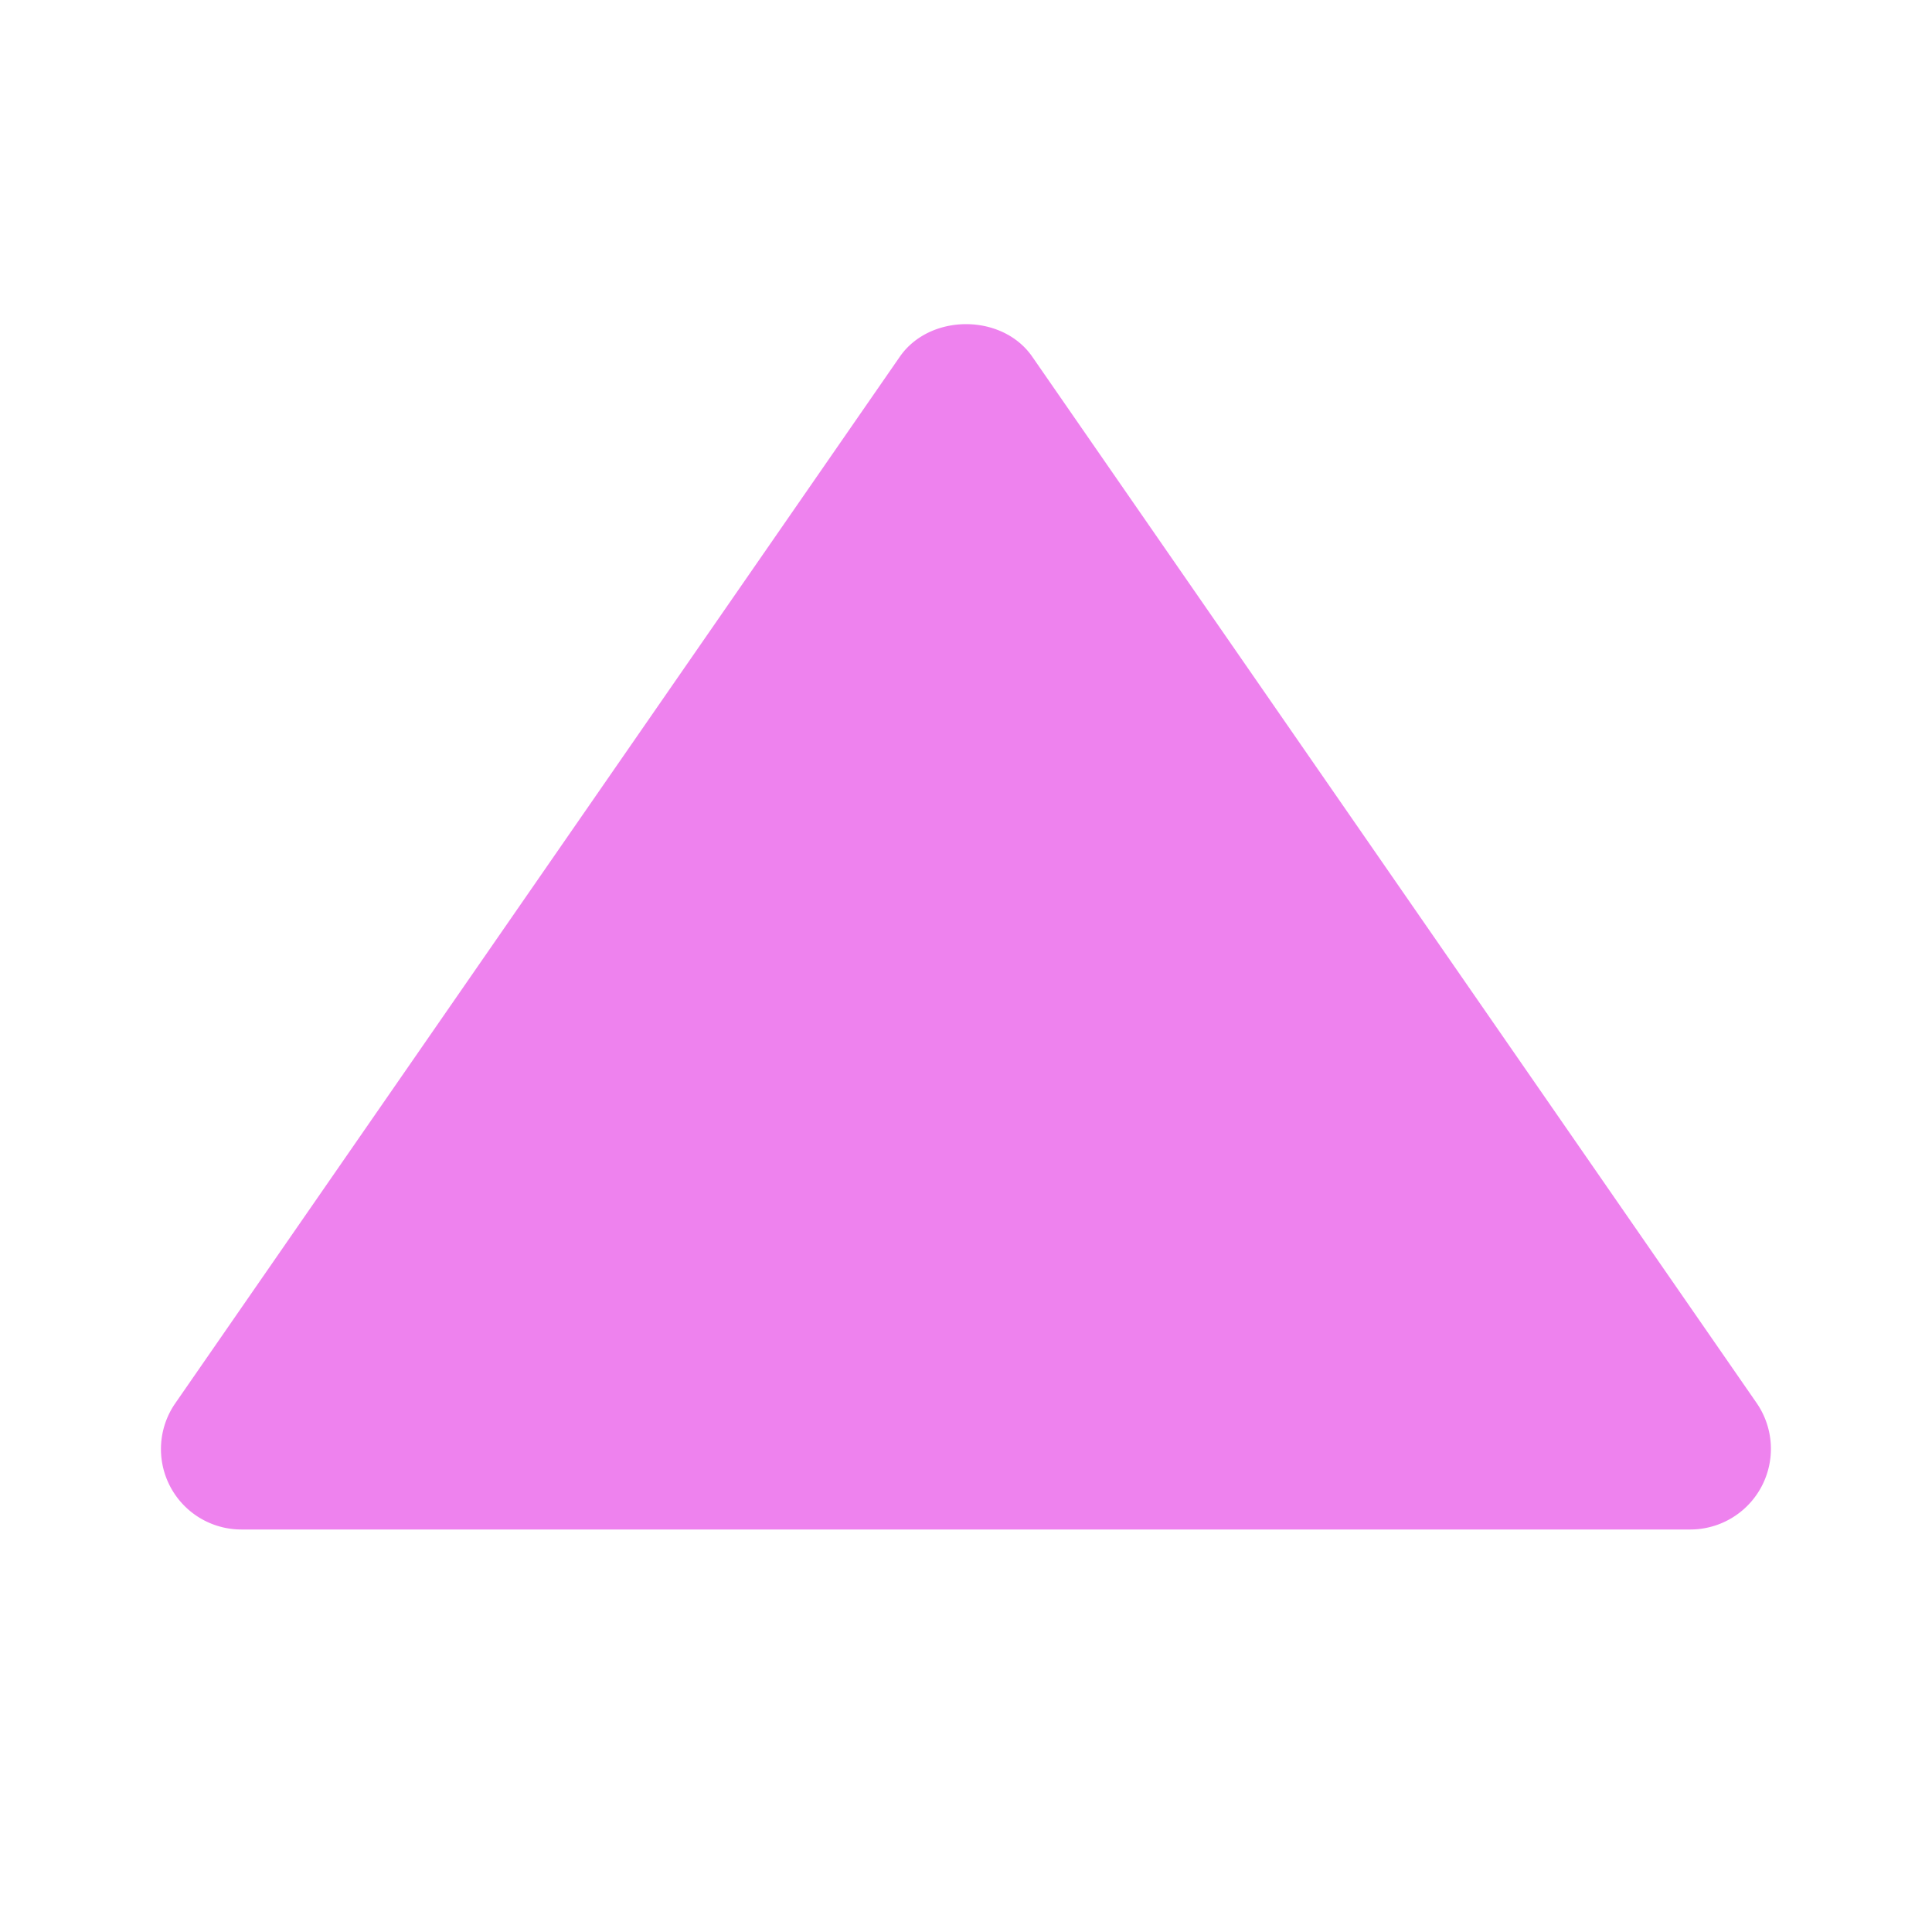 <svg xmlns="http://www.w3.org/2000/svg" width="1em" height="1em" viewBox="0 0 24 24"><path fill="violet" d="M3 19h18a1.002 1.002 0 0 0 .823-1.569l-9-13c-.373-.539-1.271-.539-1.645 0l-9 13A.999.999 0 0 0 3 19z"/></svg>